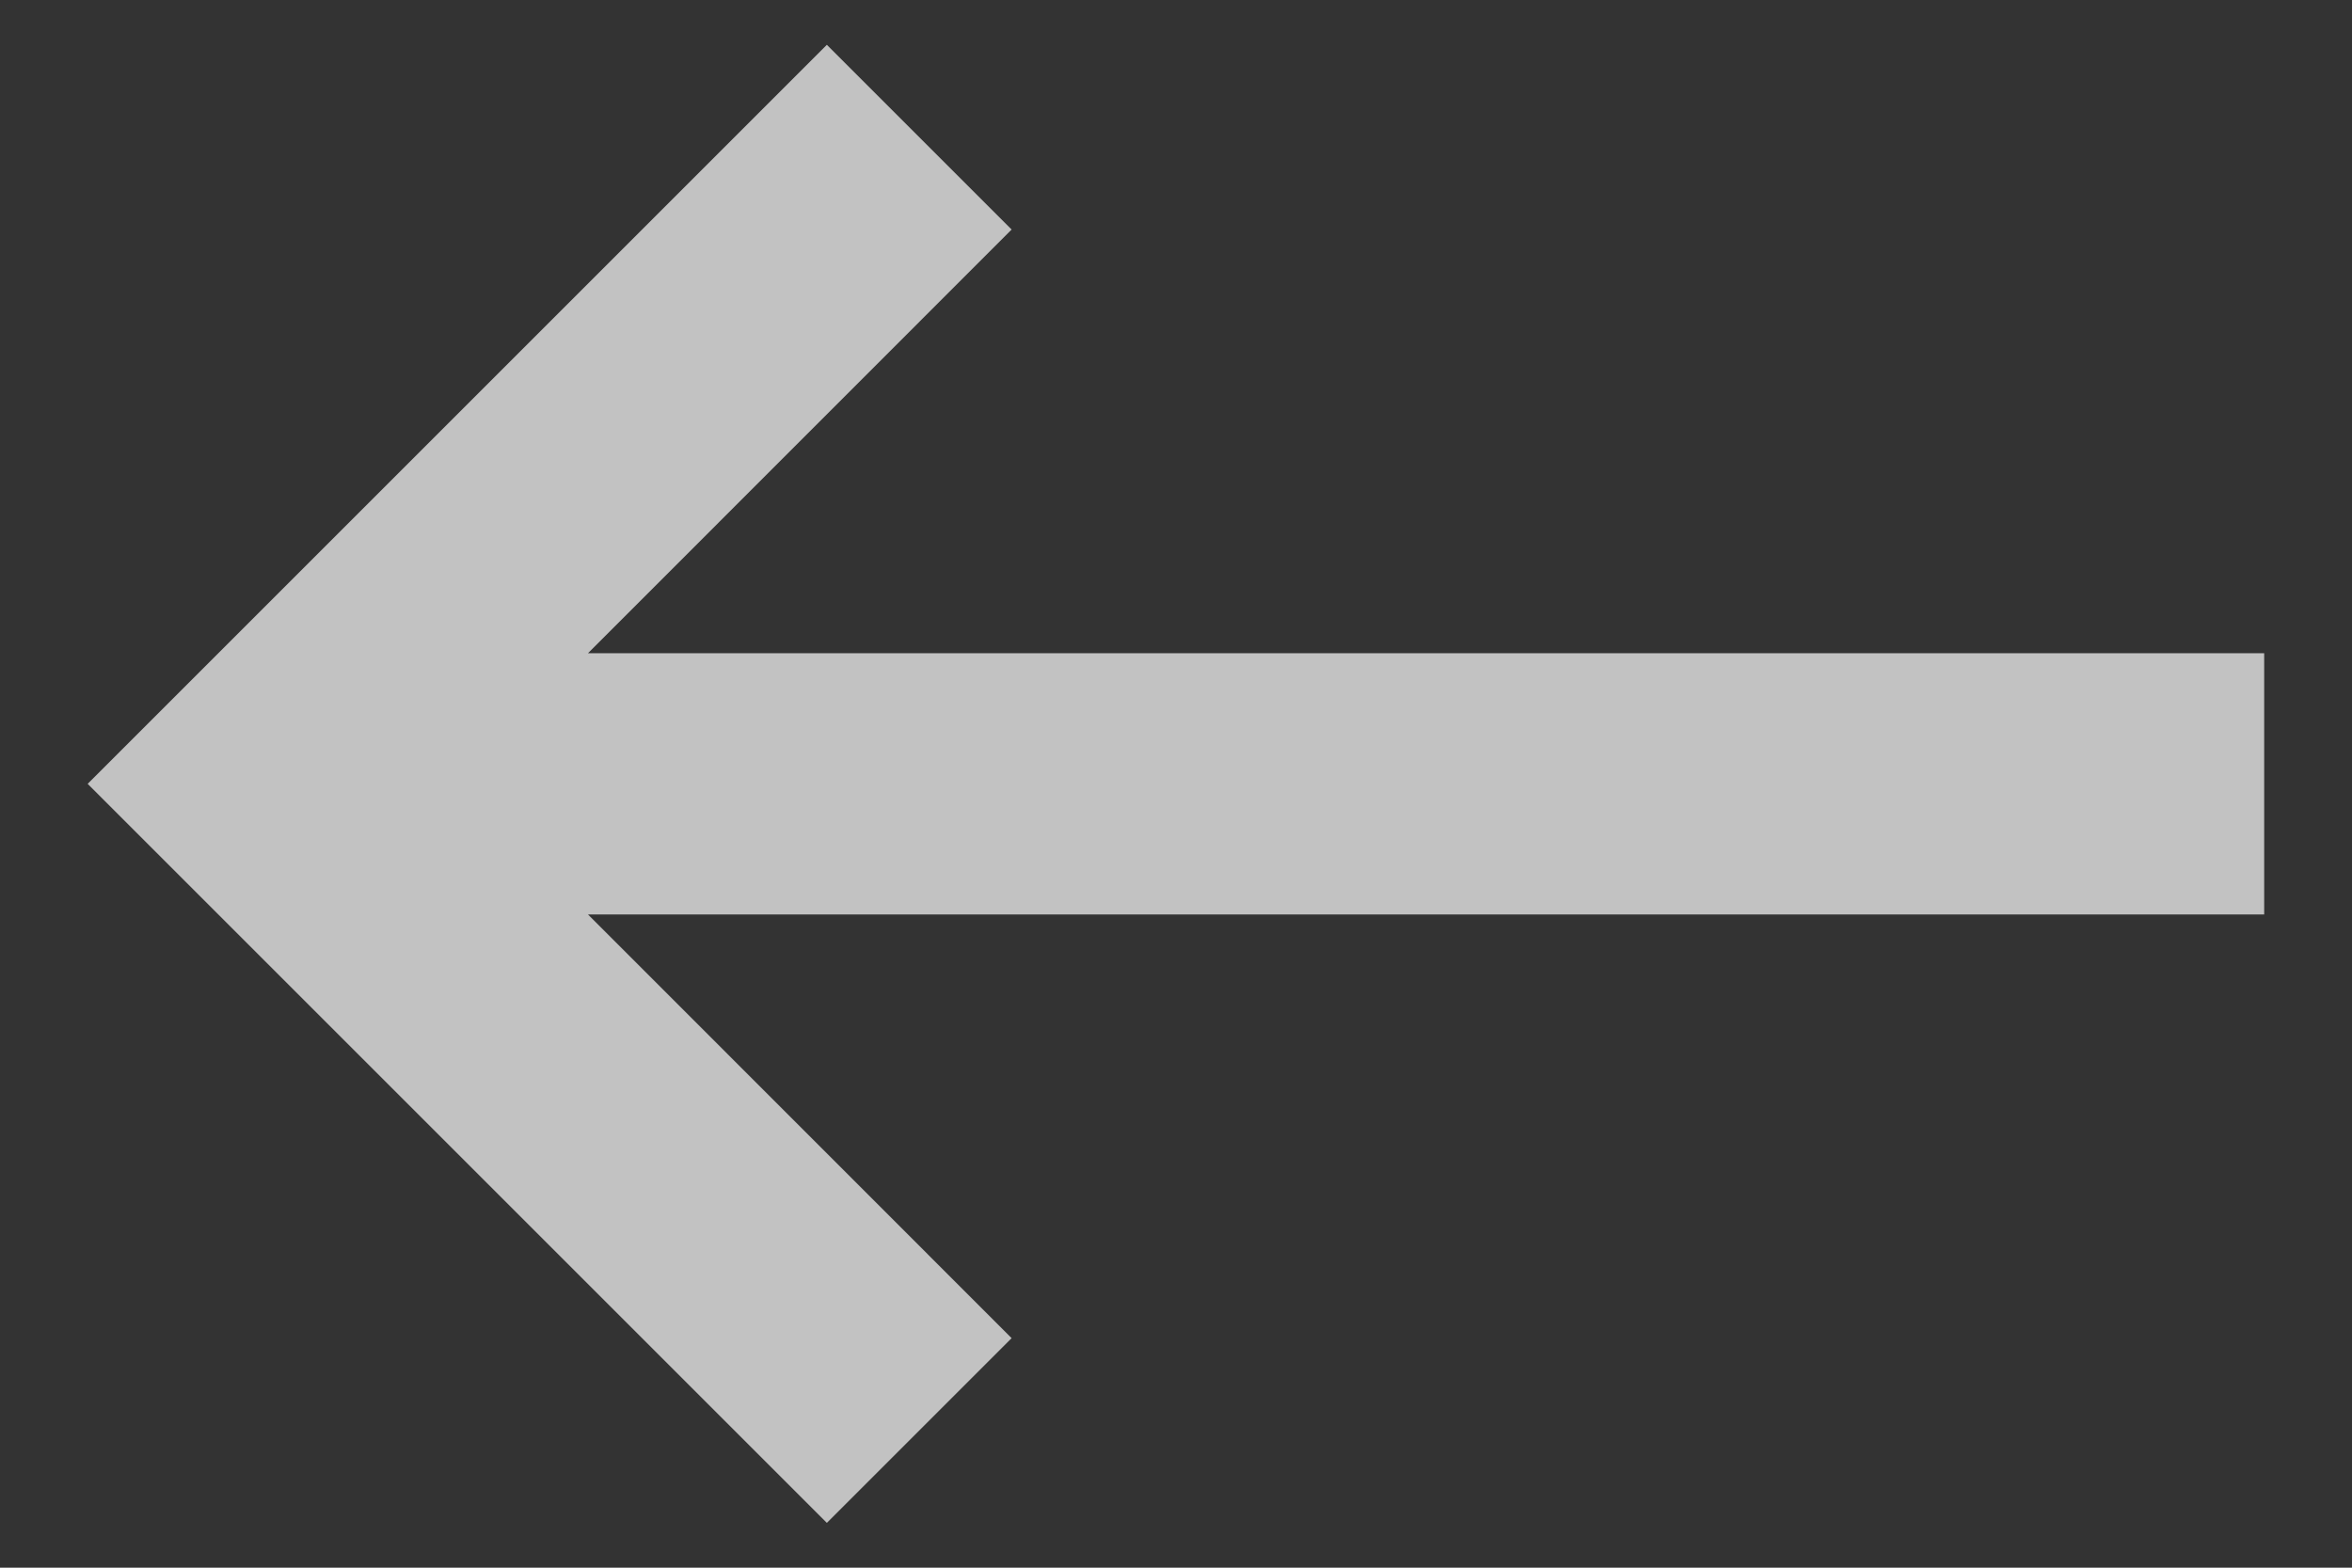 <svg width="18" height="12" viewBox="0 0 18 12" fill="none" xmlns="http://www.w3.org/2000/svg">
<rect x="0" y="0" width="18" height="12" fill="#333333" stroke="none"/>
<path d="M17.328 5V7L4.5 7L7.742 10.243L6.328 11.657L0.671 6L6.328 0.343L7.742 1.757L4.5 5L17.328 5Z" fill="white" fill-opacity="0.7"/>
</svg>

